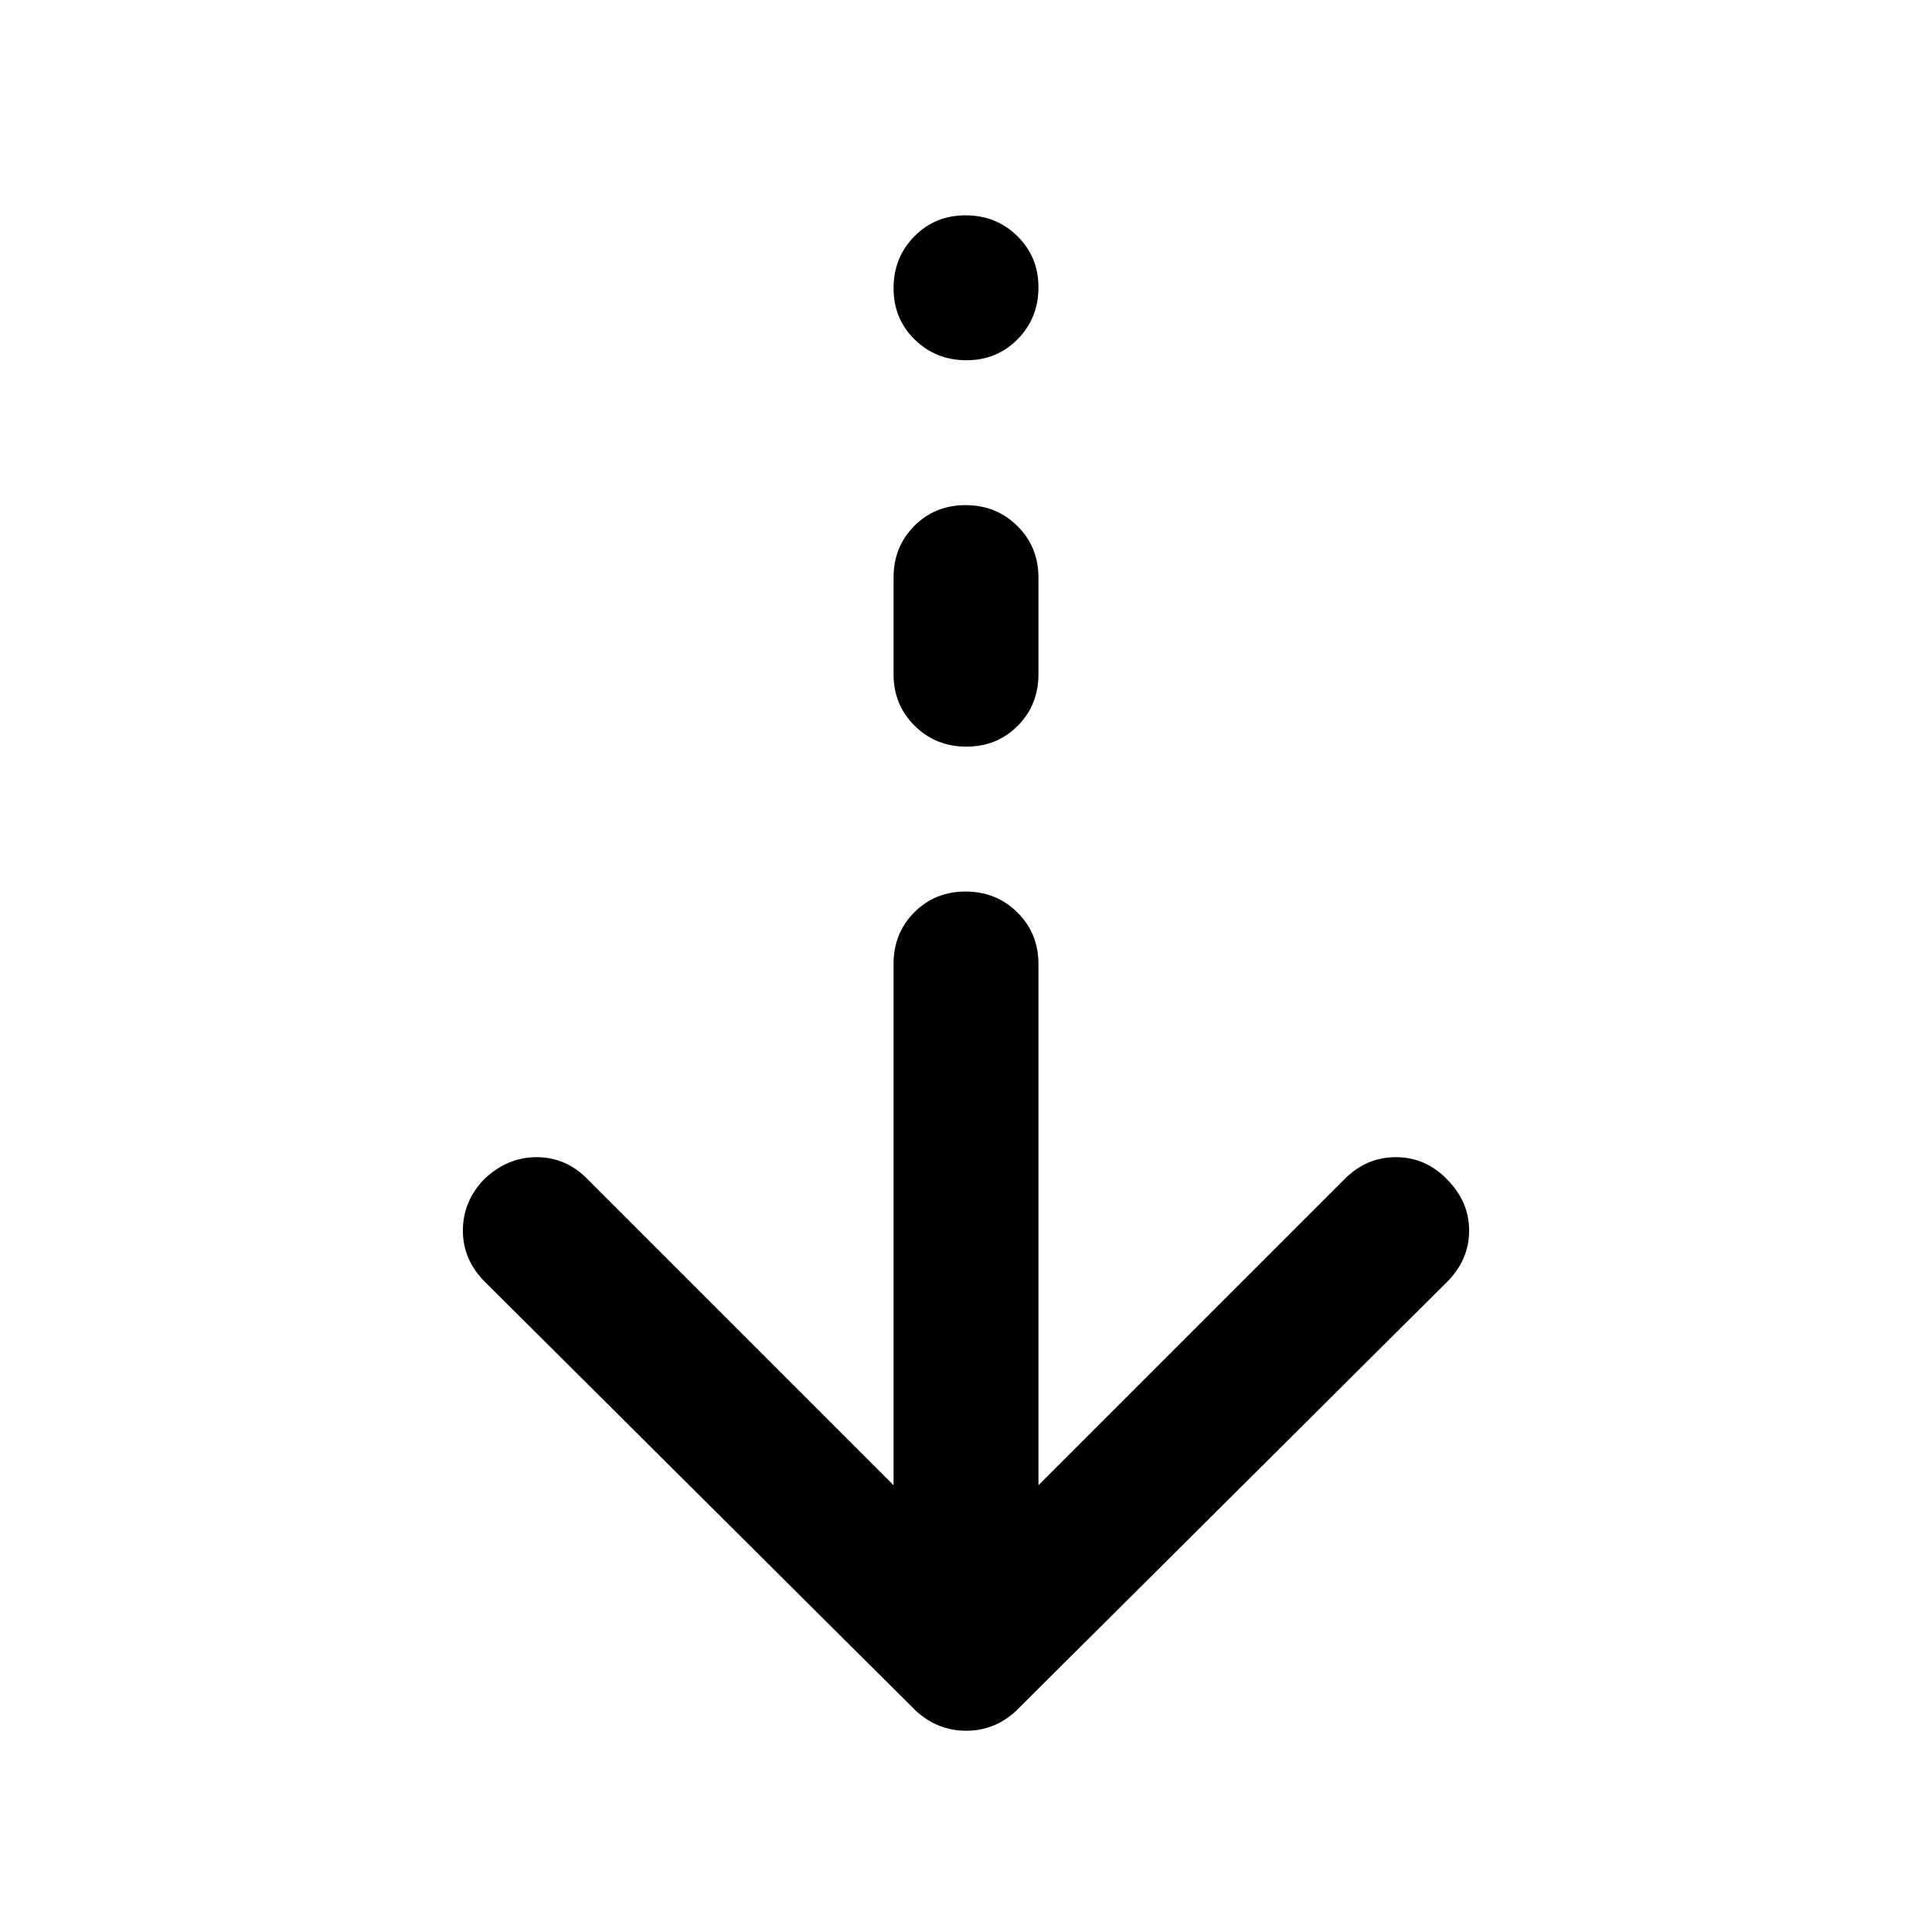 <svg xmlns="http://www.w3.org/2000/svg" height="20" viewBox="0 -960 960 960" width="20"><path d="M480.11-100q-7.11 0-13.41-2.5T455-110L241-323q-11-11-11-25.5t10.52-25.5q11.48-11 26.15-11 14.66 0 25.33 11l152 152v-259q0-15.3 10.29-25.65Q464.58-517 479.79-517t25.71 10.35Q516-496.3 516-481v259l152.26-152.26Q679-385 693.67-385q14.66 0 25.33 11 11 11 11 25.5T719-323L505-110q-5.33 5-11.56 7.5-6.22 2.5-13.33 2.5Zm.1-489q-15.21 0-25.71-10.35T444-625v-48q0-15.3 10.29-25.65Q464.58-709 479.79-709t25.71 10.35Q516-688.3 516-673v48q0 15.3-10.29 25.65Q495.42-589 480.21-589Zm0-192q-15.21 0-25.71-10.29t-10.5-25.5q0-15.21 10.29-25.71t25.5-10.5q15.21 0 25.71 10.29t10.5 25.5q0 15.21-10.29 25.71t-25.5 10.5Z"/></svg>